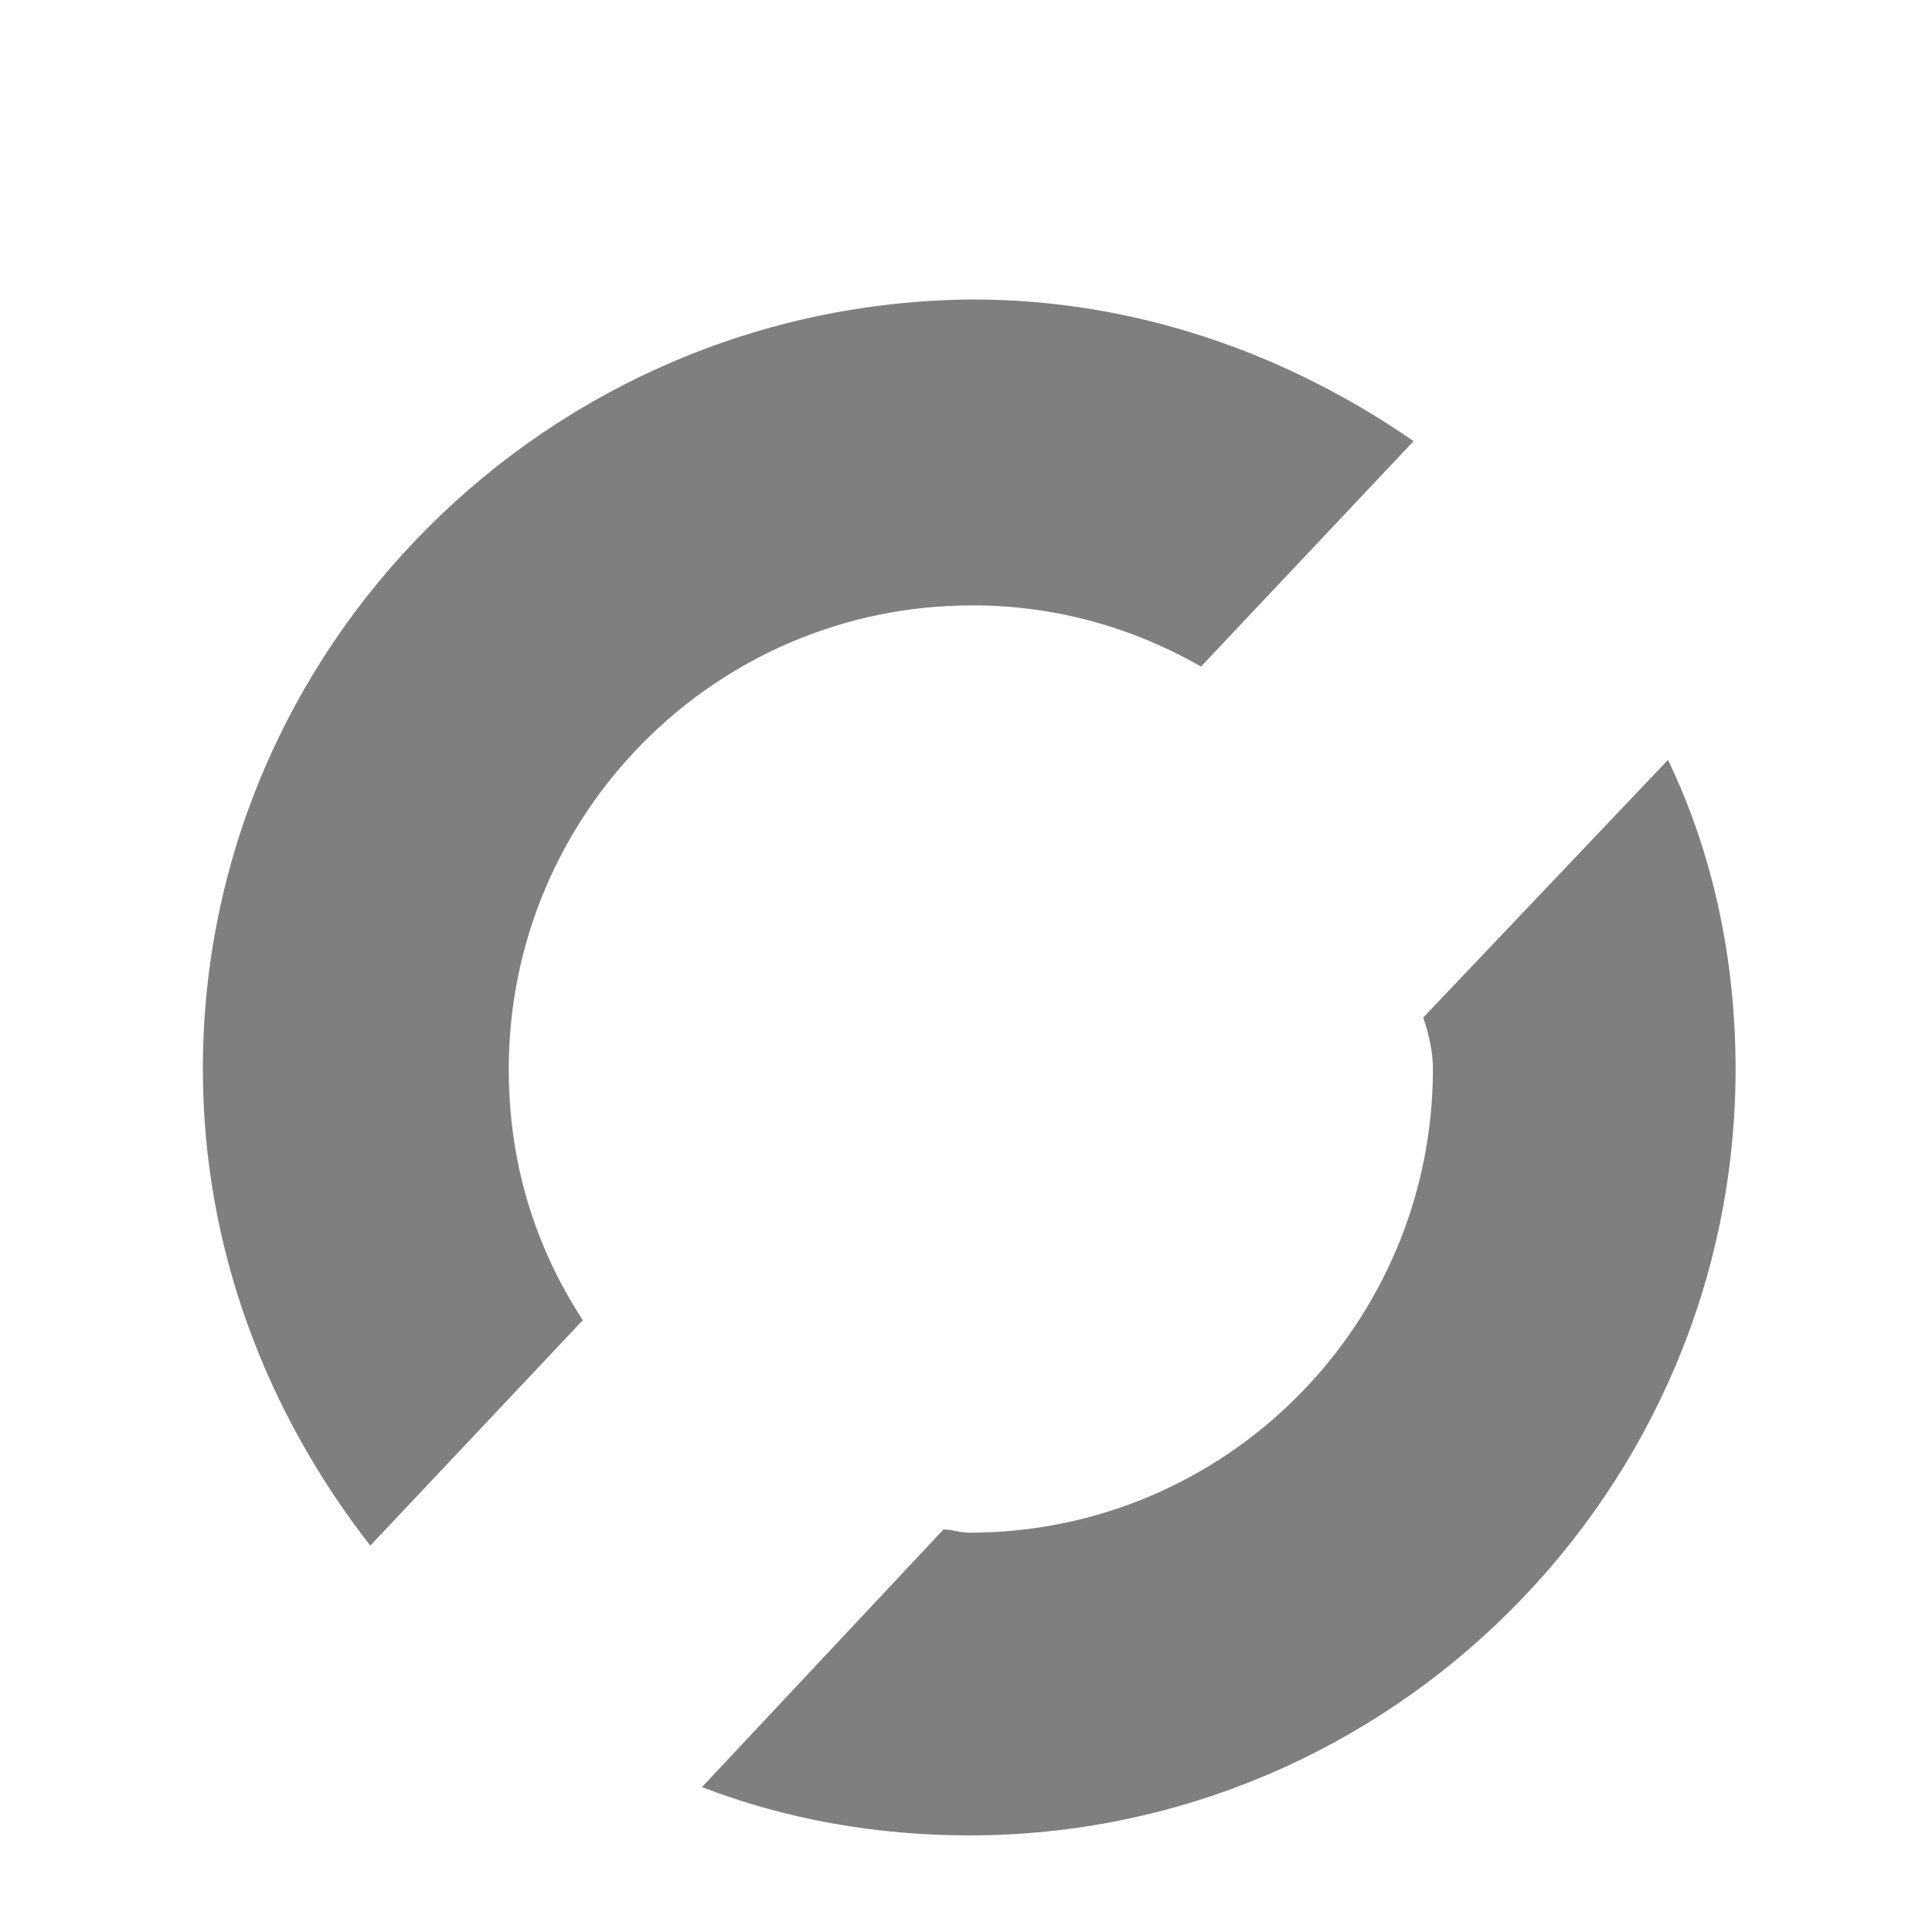 ﻿<?xml version="1.0" encoding="utf-8"?>
<svg version="1.1" xmlns:xlink="http://www.w3.org/1999/xlink" width="6px" height="6px" xmlns="http://www.w3.org/2000/svg">
  <g transform="matrix(1 0 0 1 -5 -3 )">
    <path d="M 3.02 0.93  C 1.7 0.94  0.63 2.01  0.63 3.32  C 0.63 3.88  0.83 4.39  1.15 4.8  L 1.81 4.1  C 1.66 3.87  1.58 3.61  1.58 3.32  C 1.58 2.53  2.22 1.88  3.02 1.88  C 3.28 1.88  3.52 1.95  3.73 2.07  L 4.39 1.37  C 4 1.1  3.53 0.93  3.02 0.93  Z M 4.42 3.16  C 4.44 3.22  4.45 3.27  4.45 3.32  C 4.45 4.11  3.81 4.76  3.01 4.76  C 2.98 4.76  2.96 4.75  2.93 4.75  L 2.18 5.55  C 2.44 5.65  2.72 5.7  3.01 5.7  C 4.32 5.7  5.39 4.63  5.39 3.32  C 5.39 2.98  5.32 2.65  5.18 2.36  L 4.42 3.16  Z " fill-rule="nonzero" fill="#7f7f7f" stroke="none" transform="matrix(1 0 0 1 5 3 )" />
  </g>
</svg>